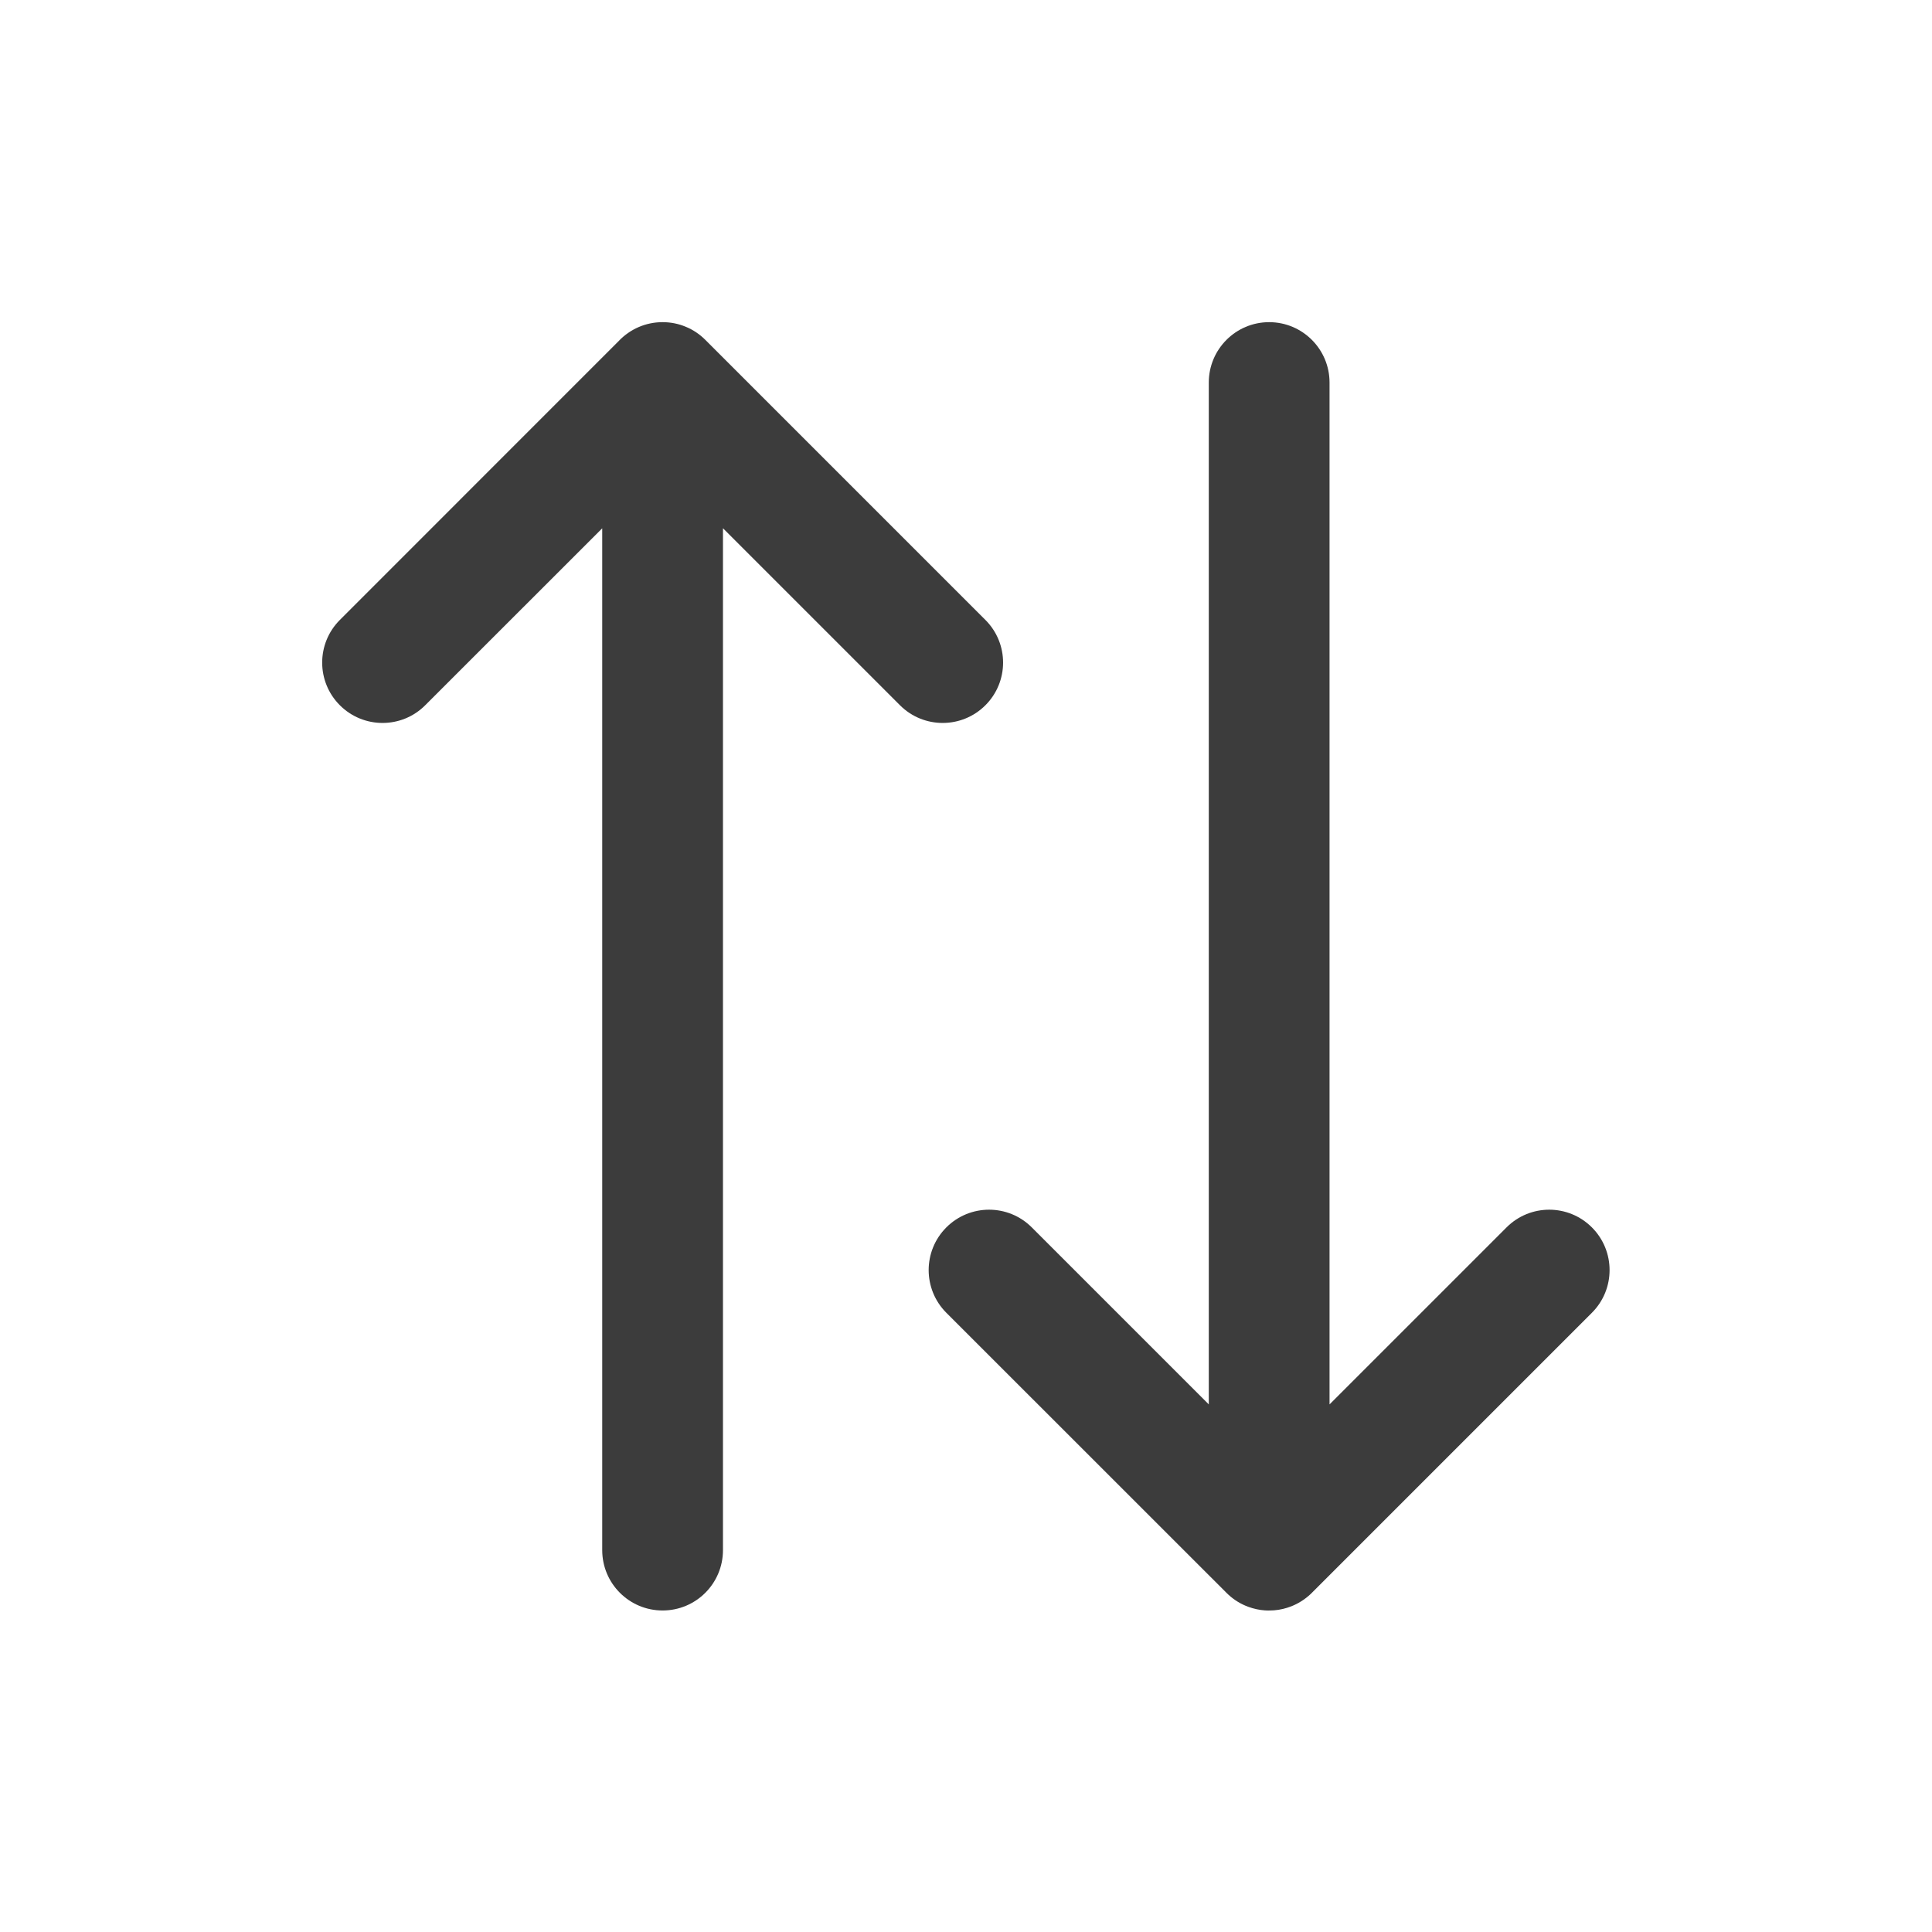 <svg width="24" height="24" viewBox="0 0 24 24" fill="none" xmlns="http://www.w3.org/2000/svg">
<path d="M15.766 4.002C16.18 4.002 16.516 4.338 16.516 4.752L16.516 17.446L18.715 15.247C19.008 14.954 19.482 14.954 19.775 15.247C20.068 15.54 20.068 16.015 19.775 16.308L16.298 19.785C16.293 19.79 16.288 19.795 16.283 19.8C16.212 19.867 16.13 19.919 16.044 19.953C15.976 19.98 15.903 19.998 15.827 20.004C15.812 20.005 15.796 20.006 15.78 20.006C15.758 20.007 15.736 20.006 15.713 20.005C15.643 20 15.575 19.985 15.511 19.962C15.497 19.957 15.482 19.951 15.468 19.945C15.384 19.909 15.305 19.856 15.236 19.787L11.756 16.308C11.463 16.015 11.463 15.54 11.756 15.247C12.049 14.954 12.524 14.954 12.817 15.247L15.016 17.446L15.016 4.752C15.016 4.338 15.352 4.002 15.766 4.002Z" fill="#3C3C3C"/>
<path d="M8.231 20.006C7.817 20.006 7.481 19.671 7.481 19.256L7.481 6.563L5.282 8.761C4.99 9.054 4.515 9.054 4.222 8.761C3.929 8.468 3.929 7.994 4.222 7.701L7.69 4.232C7.827 4.09 8.018 4.002 8.231 4.002C8.333 4.002 8.43 4.022 8.518 4.059C8.607 4.095 8.69 4.15 8.762 4.222L12.241 7.701C12.534 7.994 12.534 8.468 12.241 8.761C11.948 9.054 11.473 9.054 11.18 8.761L8.981 6.562L8.981 19.256C8.981 19.671 8.645 20.006 8.231 20.006Z" fill="#3C3C3C"/>
</svg>
